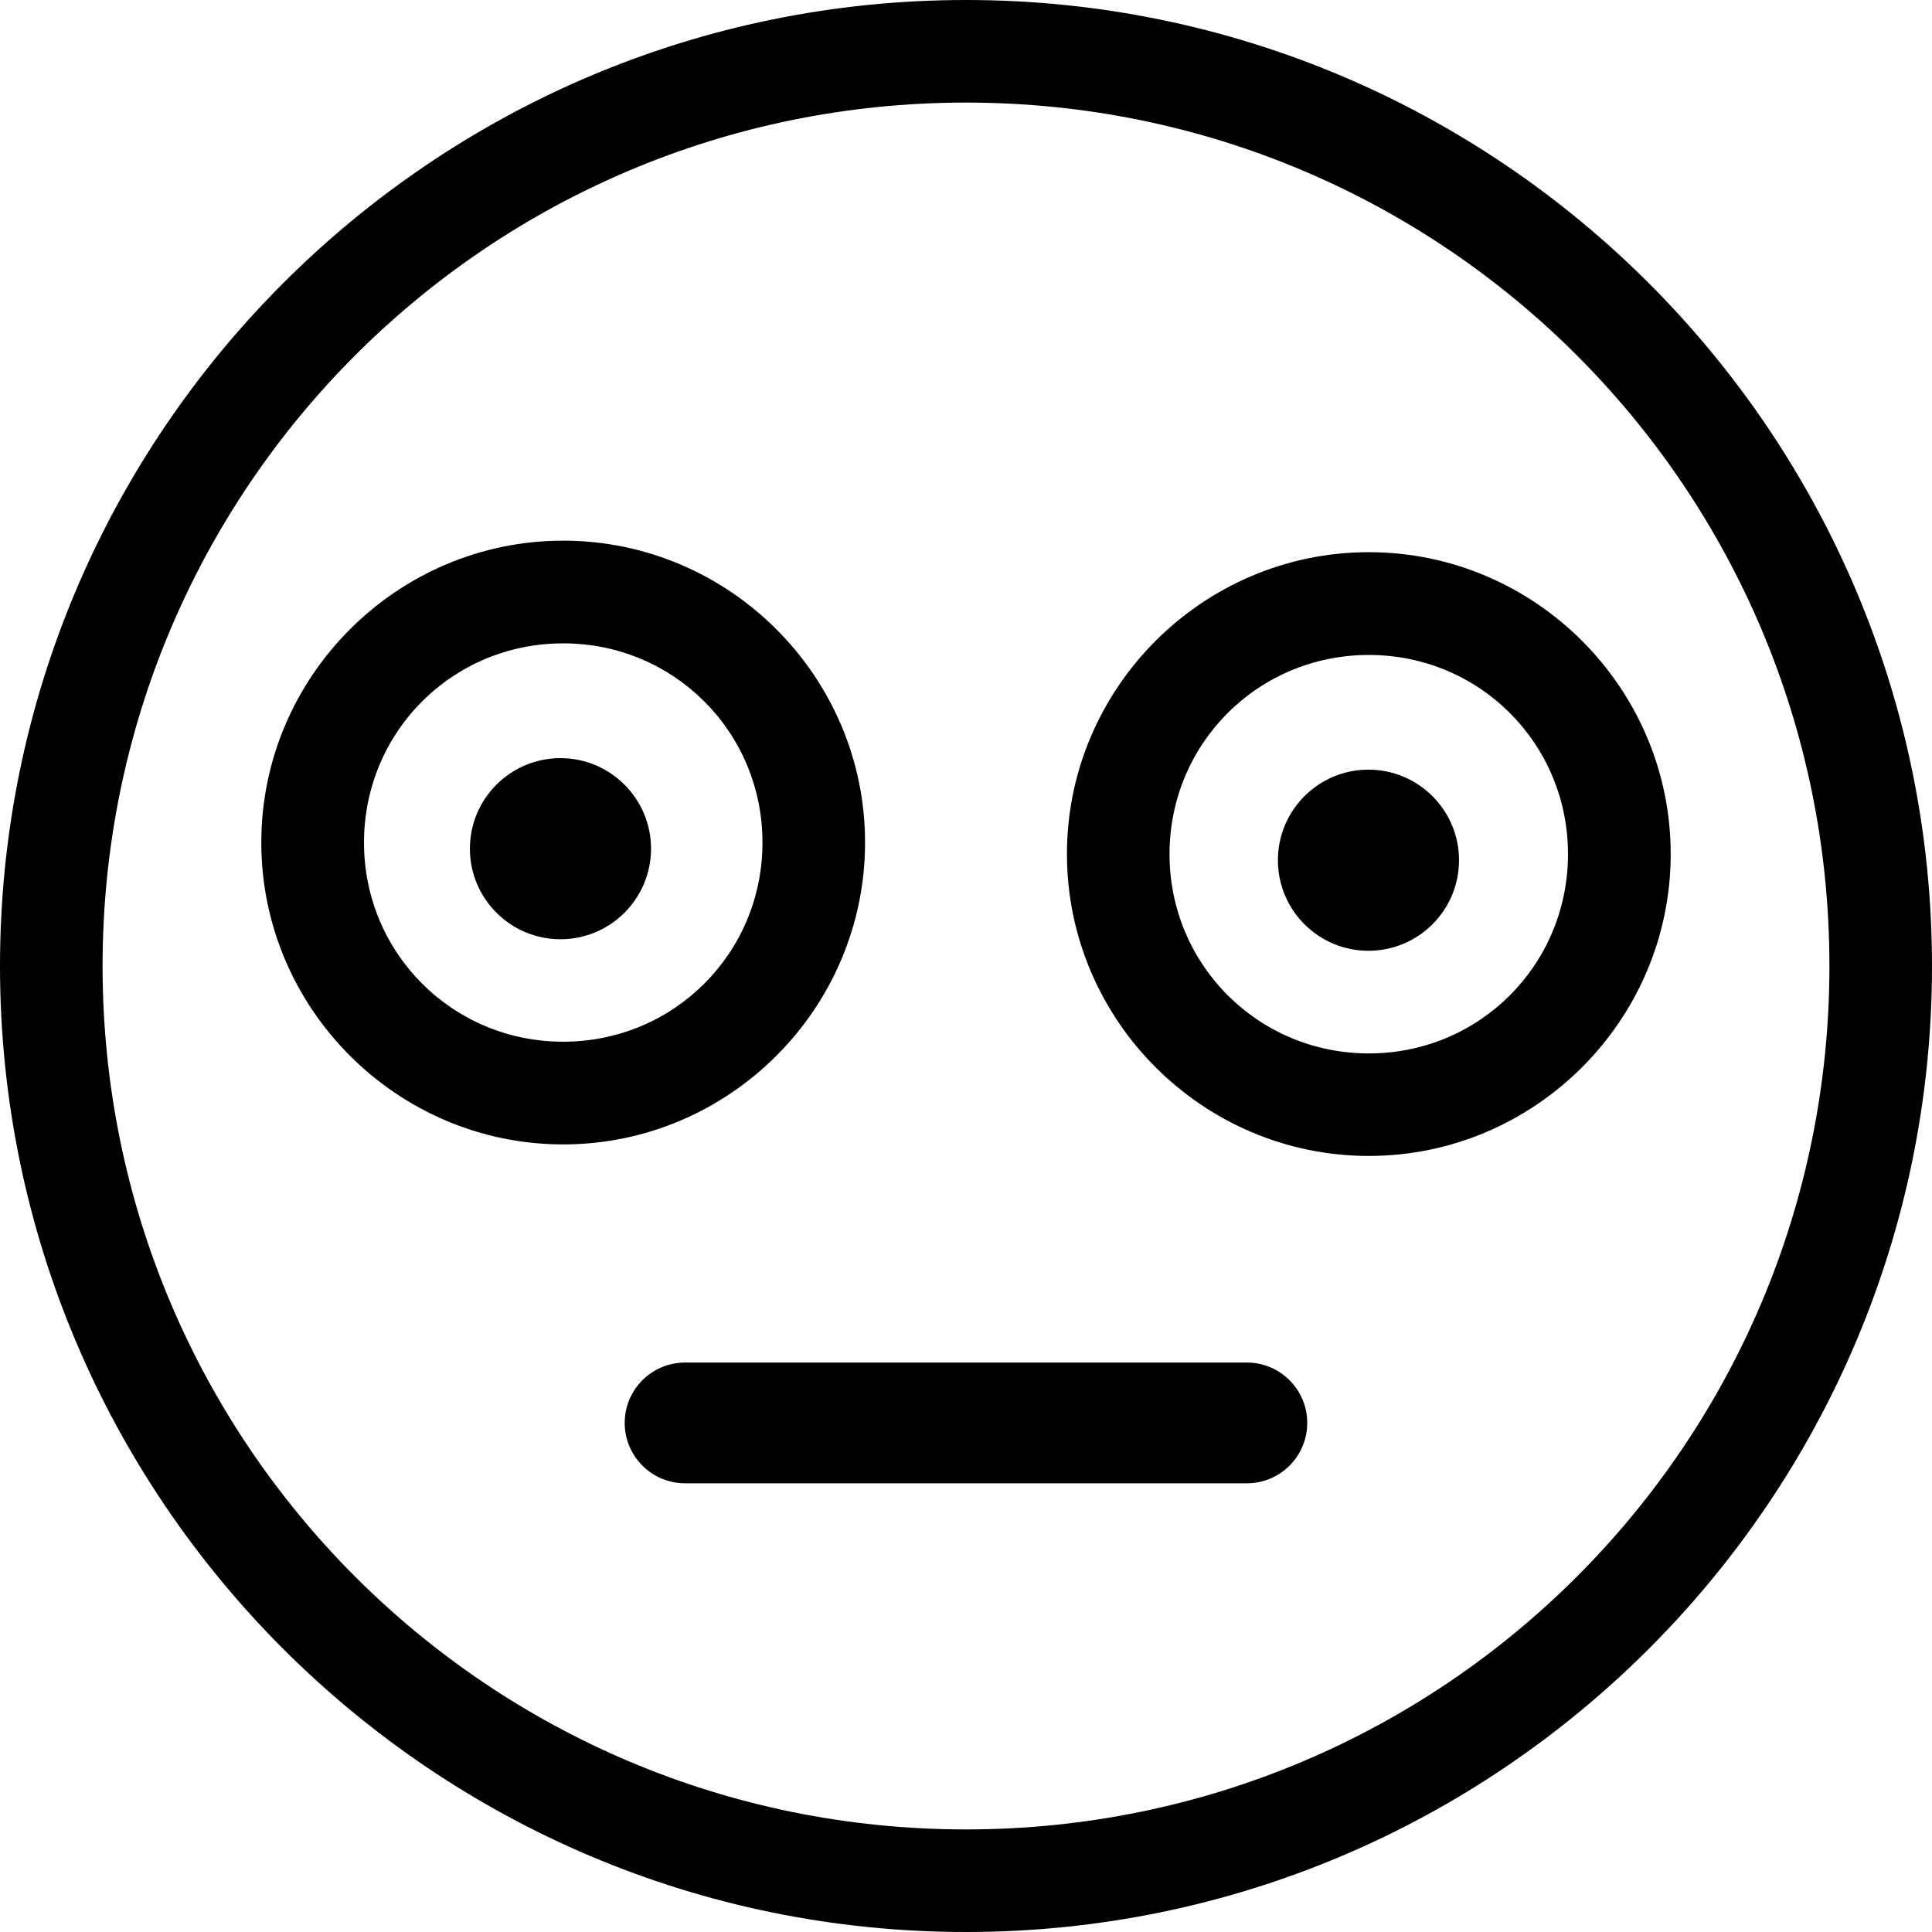 <!-- Generated by IcoMoon.io -->
<svg version="1.1" xmlns="http://www.w3.org/2000/svg" width="32" height="32" viewBox="0 0 32 32">
<title>emoji-baffled-l</title>
<path d="M16 0c-8.826 0-16 7.173-16 16s7.173 16 16 16c8.826 0 16-7.174 16-16s-7.174-16-16-16zM16 1.699c7.908 0 14.301 6.393 14.301 14.301s-6.393 14.301-14.301 14.301c-7.908 0-14.301-6.393-14.301-14.301s6.393-14.301 14.301-14.301zM9.328 8.955c-2.751 0-5 2.249-5 5s2.249 5 5 5c2.751 0 5-2.249 5-5s-2.249-5-5-5zM22.672 9.146c-2.751 0-5 2.249-5 5s2.249 5 5 5c2.751 0 5-2.249 5-5s-2.249-5-5-5zM9.328 10.656c1.832 0 3.301 1.466 3.301 3.299s-1.468 3.299-3.301 3.299c-1.832 0-3.299-1.466-3.299-3.299s1.466-3.299 3.299-3.299zM22.672 10.848c1.832 0 3.299 1.466 3.299 3.299s-1.466 3.301-3.299 3.301c-1.832 0-3.301-1.468-3.301-3.301s1.468-3.299 3.301-3.299zM9.283 12.557c-0.828 0-1.5 0.672-1.5 1.5v0c0 0.828 0.672 1.5 1.5 1.5v0c0.828 0 1.5-0.672 1.5-1.5v0c0-0.828-0.672-1.5-1.5-1.5v0zM22.666 12.748c-0.828 0-1.5 0.672-1.5 1.5v0c0 0.828 0.672 1.5 1.5 1.5v0c0.828 0 1.5-0.672 1.5-1.5v0c0-0.828-0.672-1.5-1.5-1.5v0zM11.361 22.568c-0.004 0-0.009 0-0.014 0-0.552 0-1 0.448-1 1s0.448 1 1 1c0.005 0 0.010 0 0.015 0h-0.001c3.093-0.001 6.186-0.001 9.277 0 0.004 0 0.009 0 0.014 0 0.552 0 1-0.448 1-1s-0.448-1-1-1c-0.005 0-0.010 0-0.015 0h0.001c-3.091-0.001-6.184-0.001-9.277 0z"></path>
</svg>
